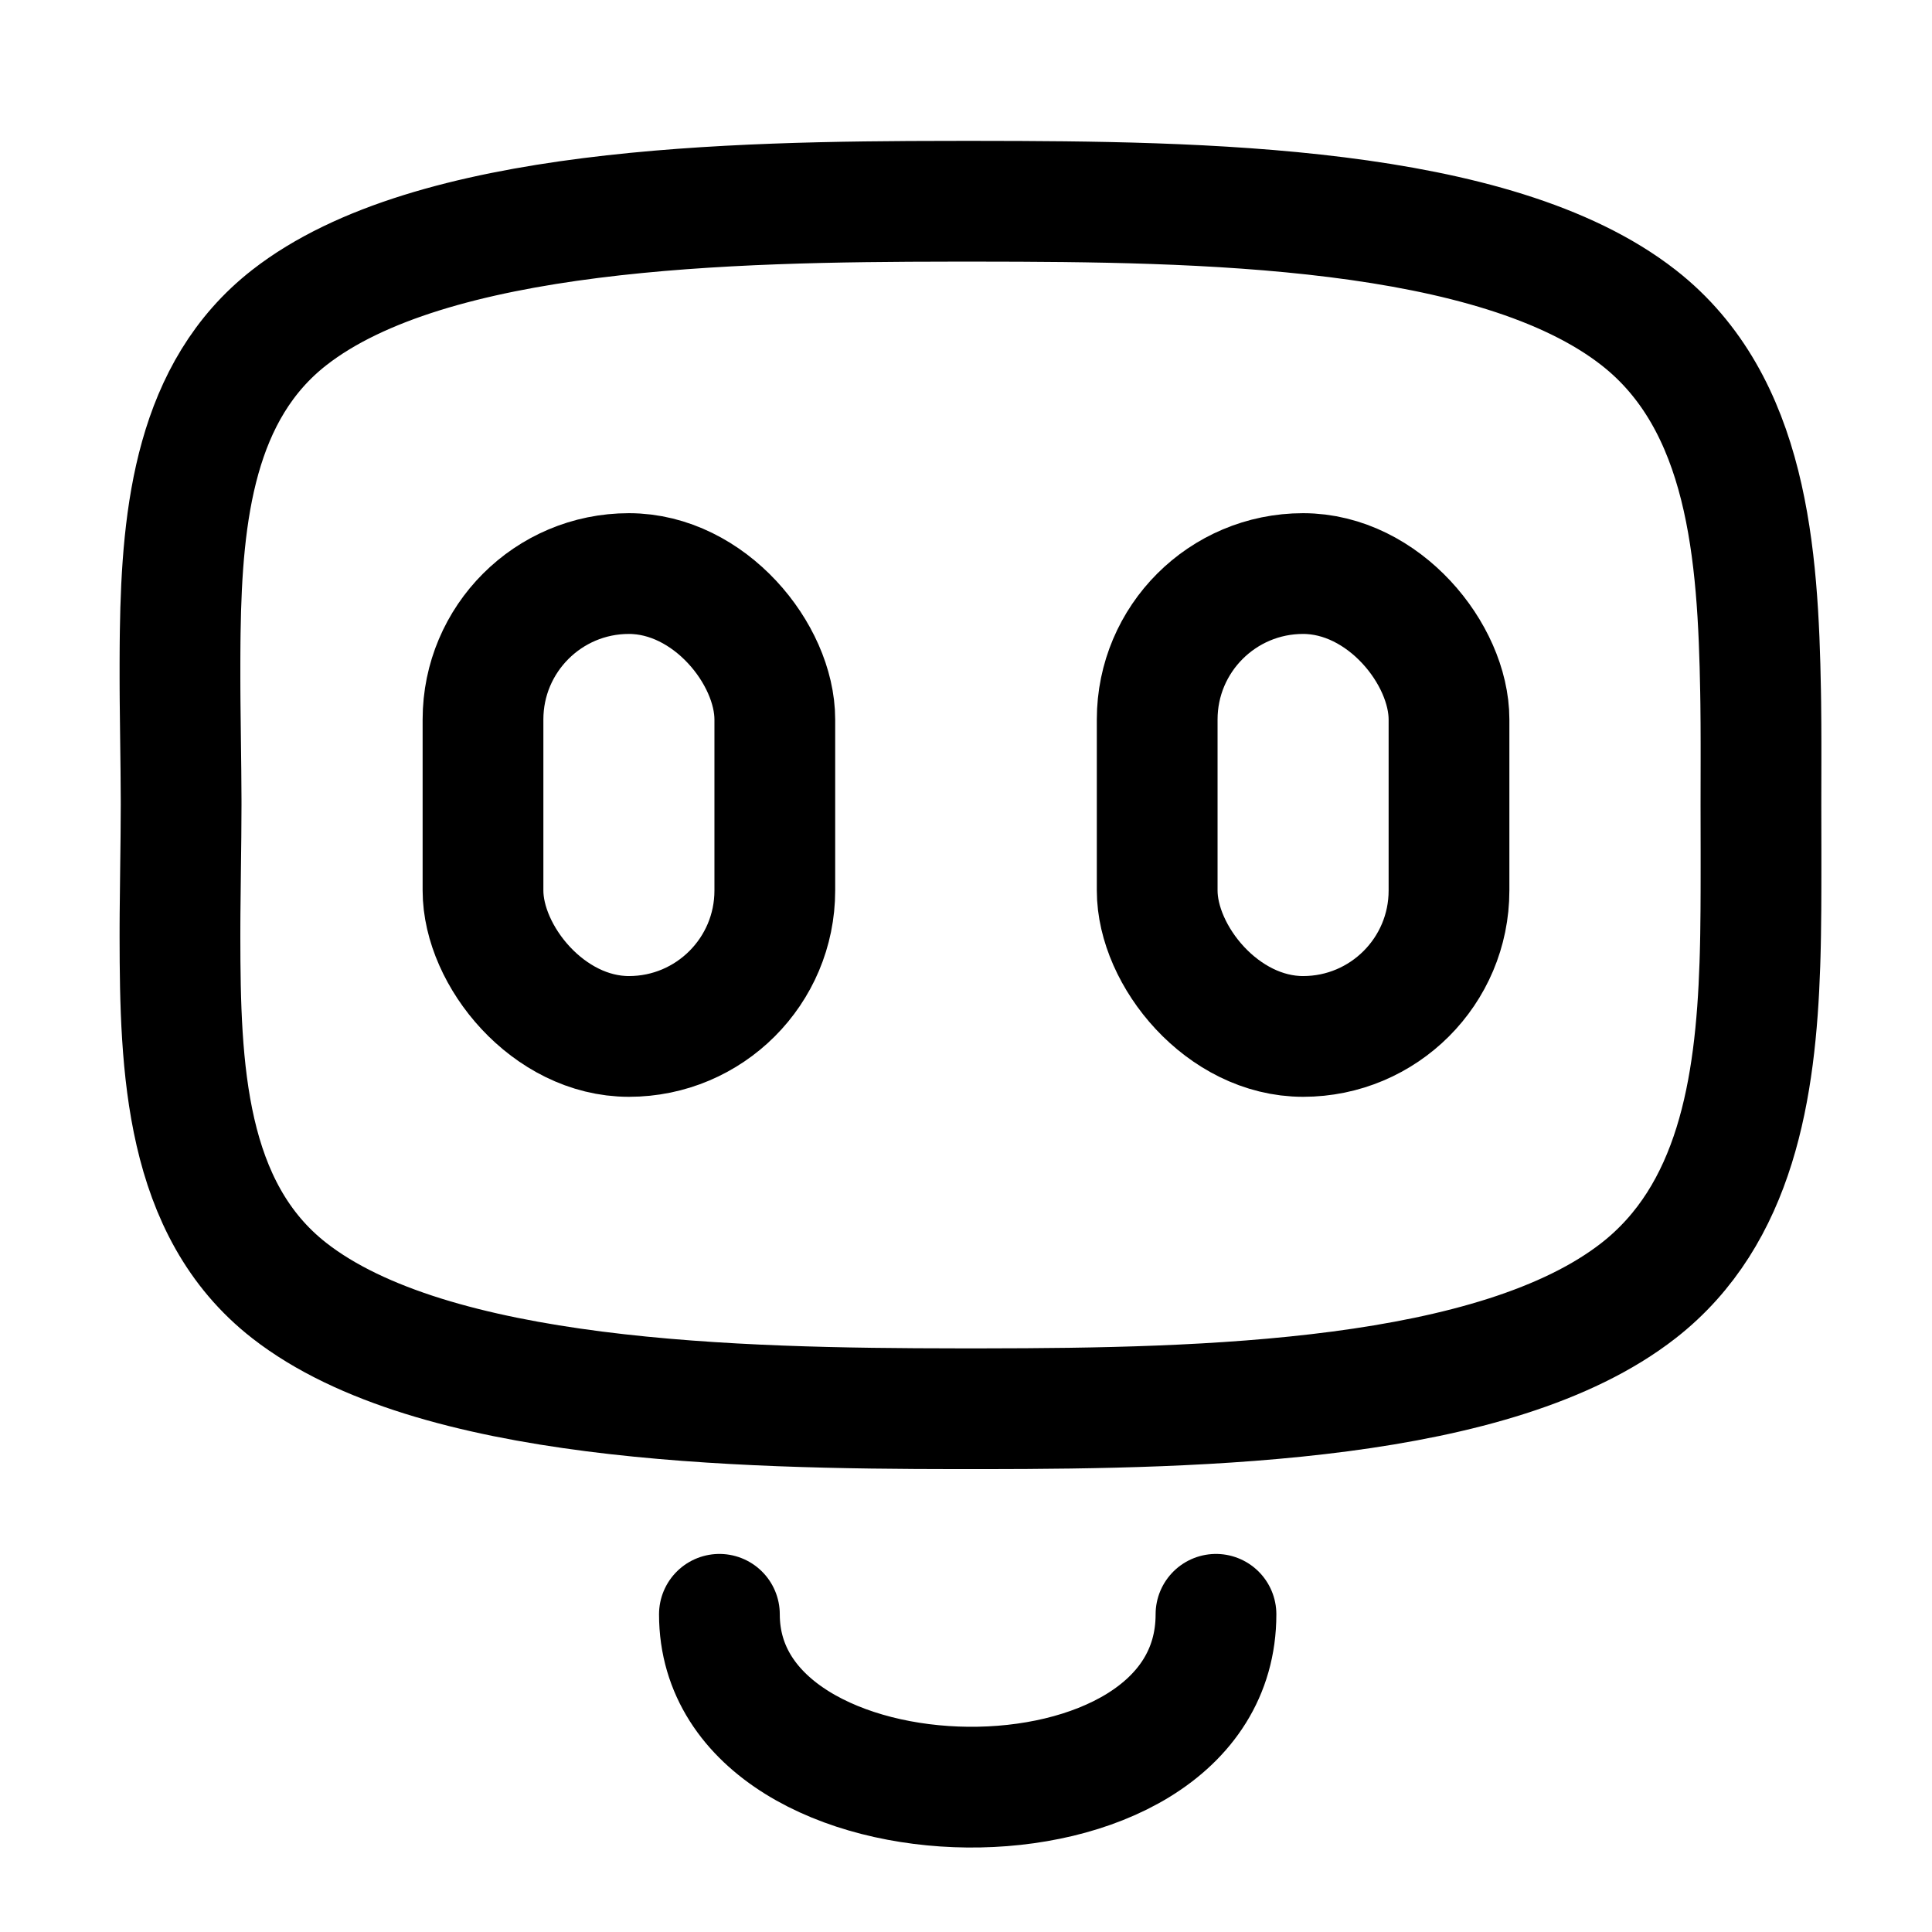 <?xml version="1.0" encoding="UTF-8"?>
<svg width="192px" height="192px" viewBox="0 0 192 192" version="1.1" xmlns="http://www.w3.org/2000/svg" xmlns:xlink="http://www.w3.org/1999/xlink">
    <title>Artboard Copy 69</title>
    <g id="Artboard-Copy-69" stroke="none" stroke-width="1" fill="none" fill-rule="evenodd">
        <path d="M96.498,20 L97.198,20 C119.089,20.018 148.507,20.362 162.841,31.562 C173.711,40.055 174.72,55.082 174.964,68.72 L174.982,69.874 C174.999,71.208 175.006,72.532 175.007,73.834 L175.007,75.536 C175.006,76.139 175.005,76.739 175.004,77.335 C175.002,78.233 175,79.122 175,80 C175,80.884 175.002,81.78 175.004,82.684 L175.007,84.455 L175.007,86.153 C175.007,86.625 175.006,87.101 175.006,87.578 L175.004,88.536 C175.003,88.856 175.002,89.177 175,89.499 L174.995,90.467 C174.989,91.275 174.98,92.088 174.967,92.904 L174.948,93.885 C174.941,94.212 174.933,94.539 174.924,94.867 L174.894,95.851 C174.481,108.161 172.502,120.708 162.842,128.253 C148.646,139.341 119.66,139.978 97.828,139.999 L95.169,139.999 C73.262,139.979 42.954,139.353 28.743,128.253 C18.366,120.148 17.895,106.11 17.885,93.118 L17.887,91.966 L17.893,90.817 C17.903,89.306 17.924,87.806 17.943,86.323 C17.972,84.172 18,82.057 18,79.993 L17.999,79.438 C17.995,77.565 17.97,75.643 17.944,73.691 C17.926,72.385 17.909,71.066 17.898,69.747 L17.89,68.589 L17.886,67.434 L17.886,66.047 C17.886,65.893 17.886,65.738 17.887,65.583 L17.891,64.653 C17.892,64.343 17.895,64.032 17.898,63.721 L17.91,62.787 C18.085,50.949 19.438,38.833 28.744,31.562 C42.81,20.57 72.643,20.024 94.494,20.001 L95.835,20 L96.498,20 Z" id="Oval" stroke="#000000" stroke-width="12"></path>
        <rect id="Rectangle" stroke="#000000" stroke-width="12" x="48" y="57" width="29" height="46" rx="14.5"></rect>
        <rect id="Rectangle-Copy" stroke="#000000" stroke-width="12" x="115" y="57" width="29" height="46" rx="14.5"></rect>
        <path d="M71.494,160.428 C71.494,182.865 120.843,183.795 120.843,160.428" id="Path-30" stroke="#000000" stroke-width="12" stroke-linecap="round" stroke-linejoin="round"></path>
    </g>
</svg>